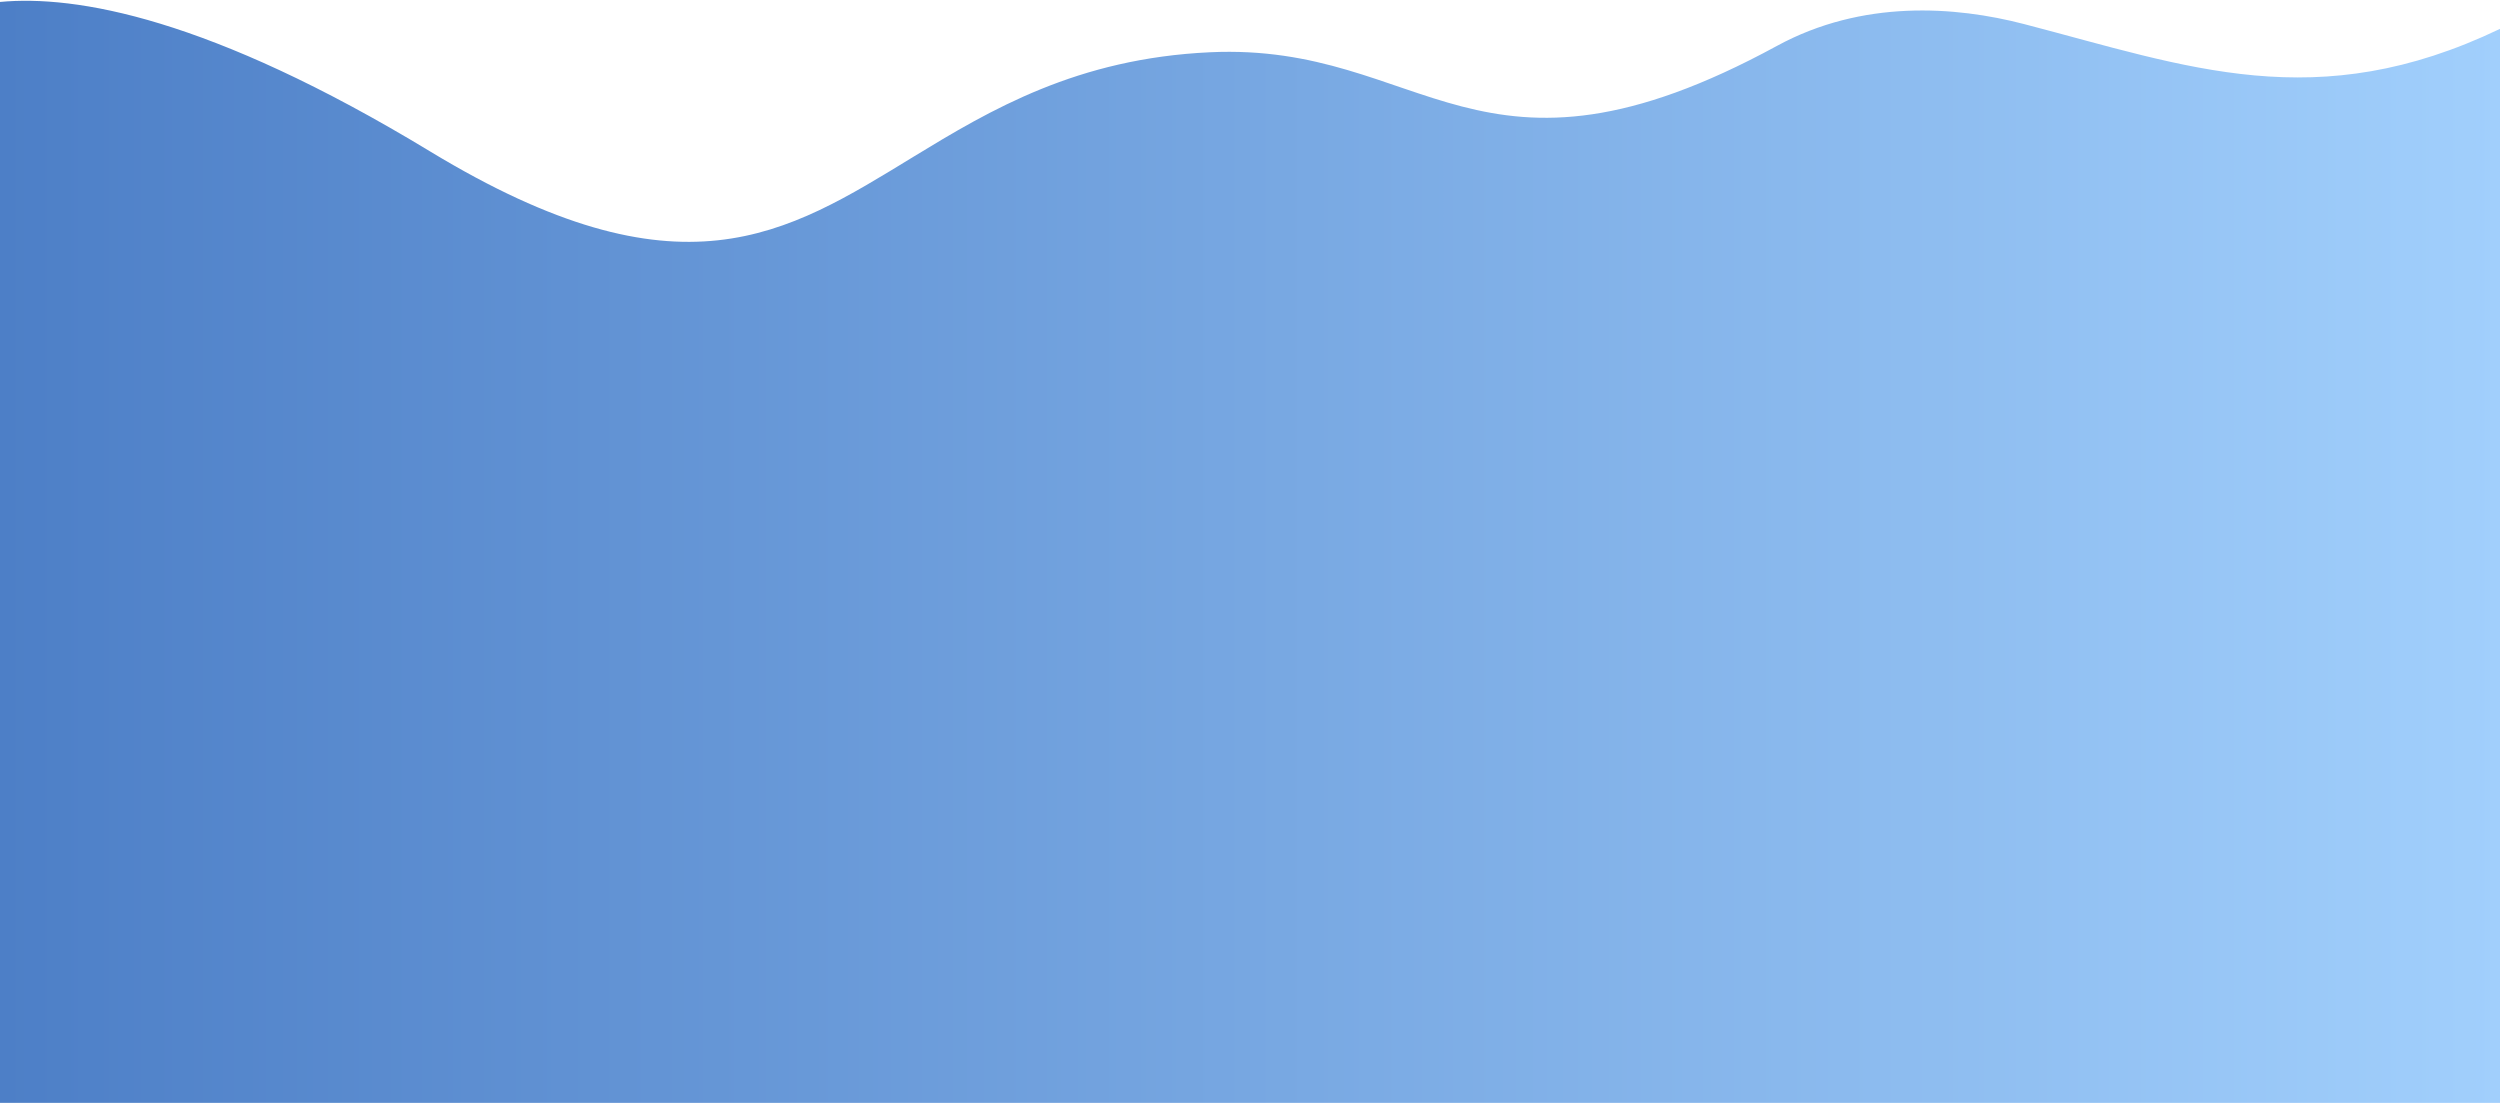 <svg width="1920" height="847" viewBox="0 0 1920 847" fill="none" xmlns="http://www.w3.org/2000/svg">
<path d="M1920 847V22.172C1778.96 89.694 1680.38 51.226 1554.43 18.472C1501.64 4.743 1430.34 -0.49 1364.73 35.229C1134.63 160.516 1094.46 32.41 929.277 40.133C827.305 44.897 761.134 84.017 701.33 120.521C603.459 180.257 522.731 232.942 330.283 116.27C160.402 13.271 57.938 -3.961 0 1.493V847H1920Z" fill="url(#paint0_linear_4_115)"/>
<defs>
<linearGradient id="paint0_linear_4_115" x1="0" y1="423.8" x2="1920" y2="423.8" gradientUnits="userSpaceOnUse">
<stop stop-color="#4D7FC7"/>
<stop offset="1" stop-color="#A1CFFC"/>
</linearGradient>
</defs>
</svg>
